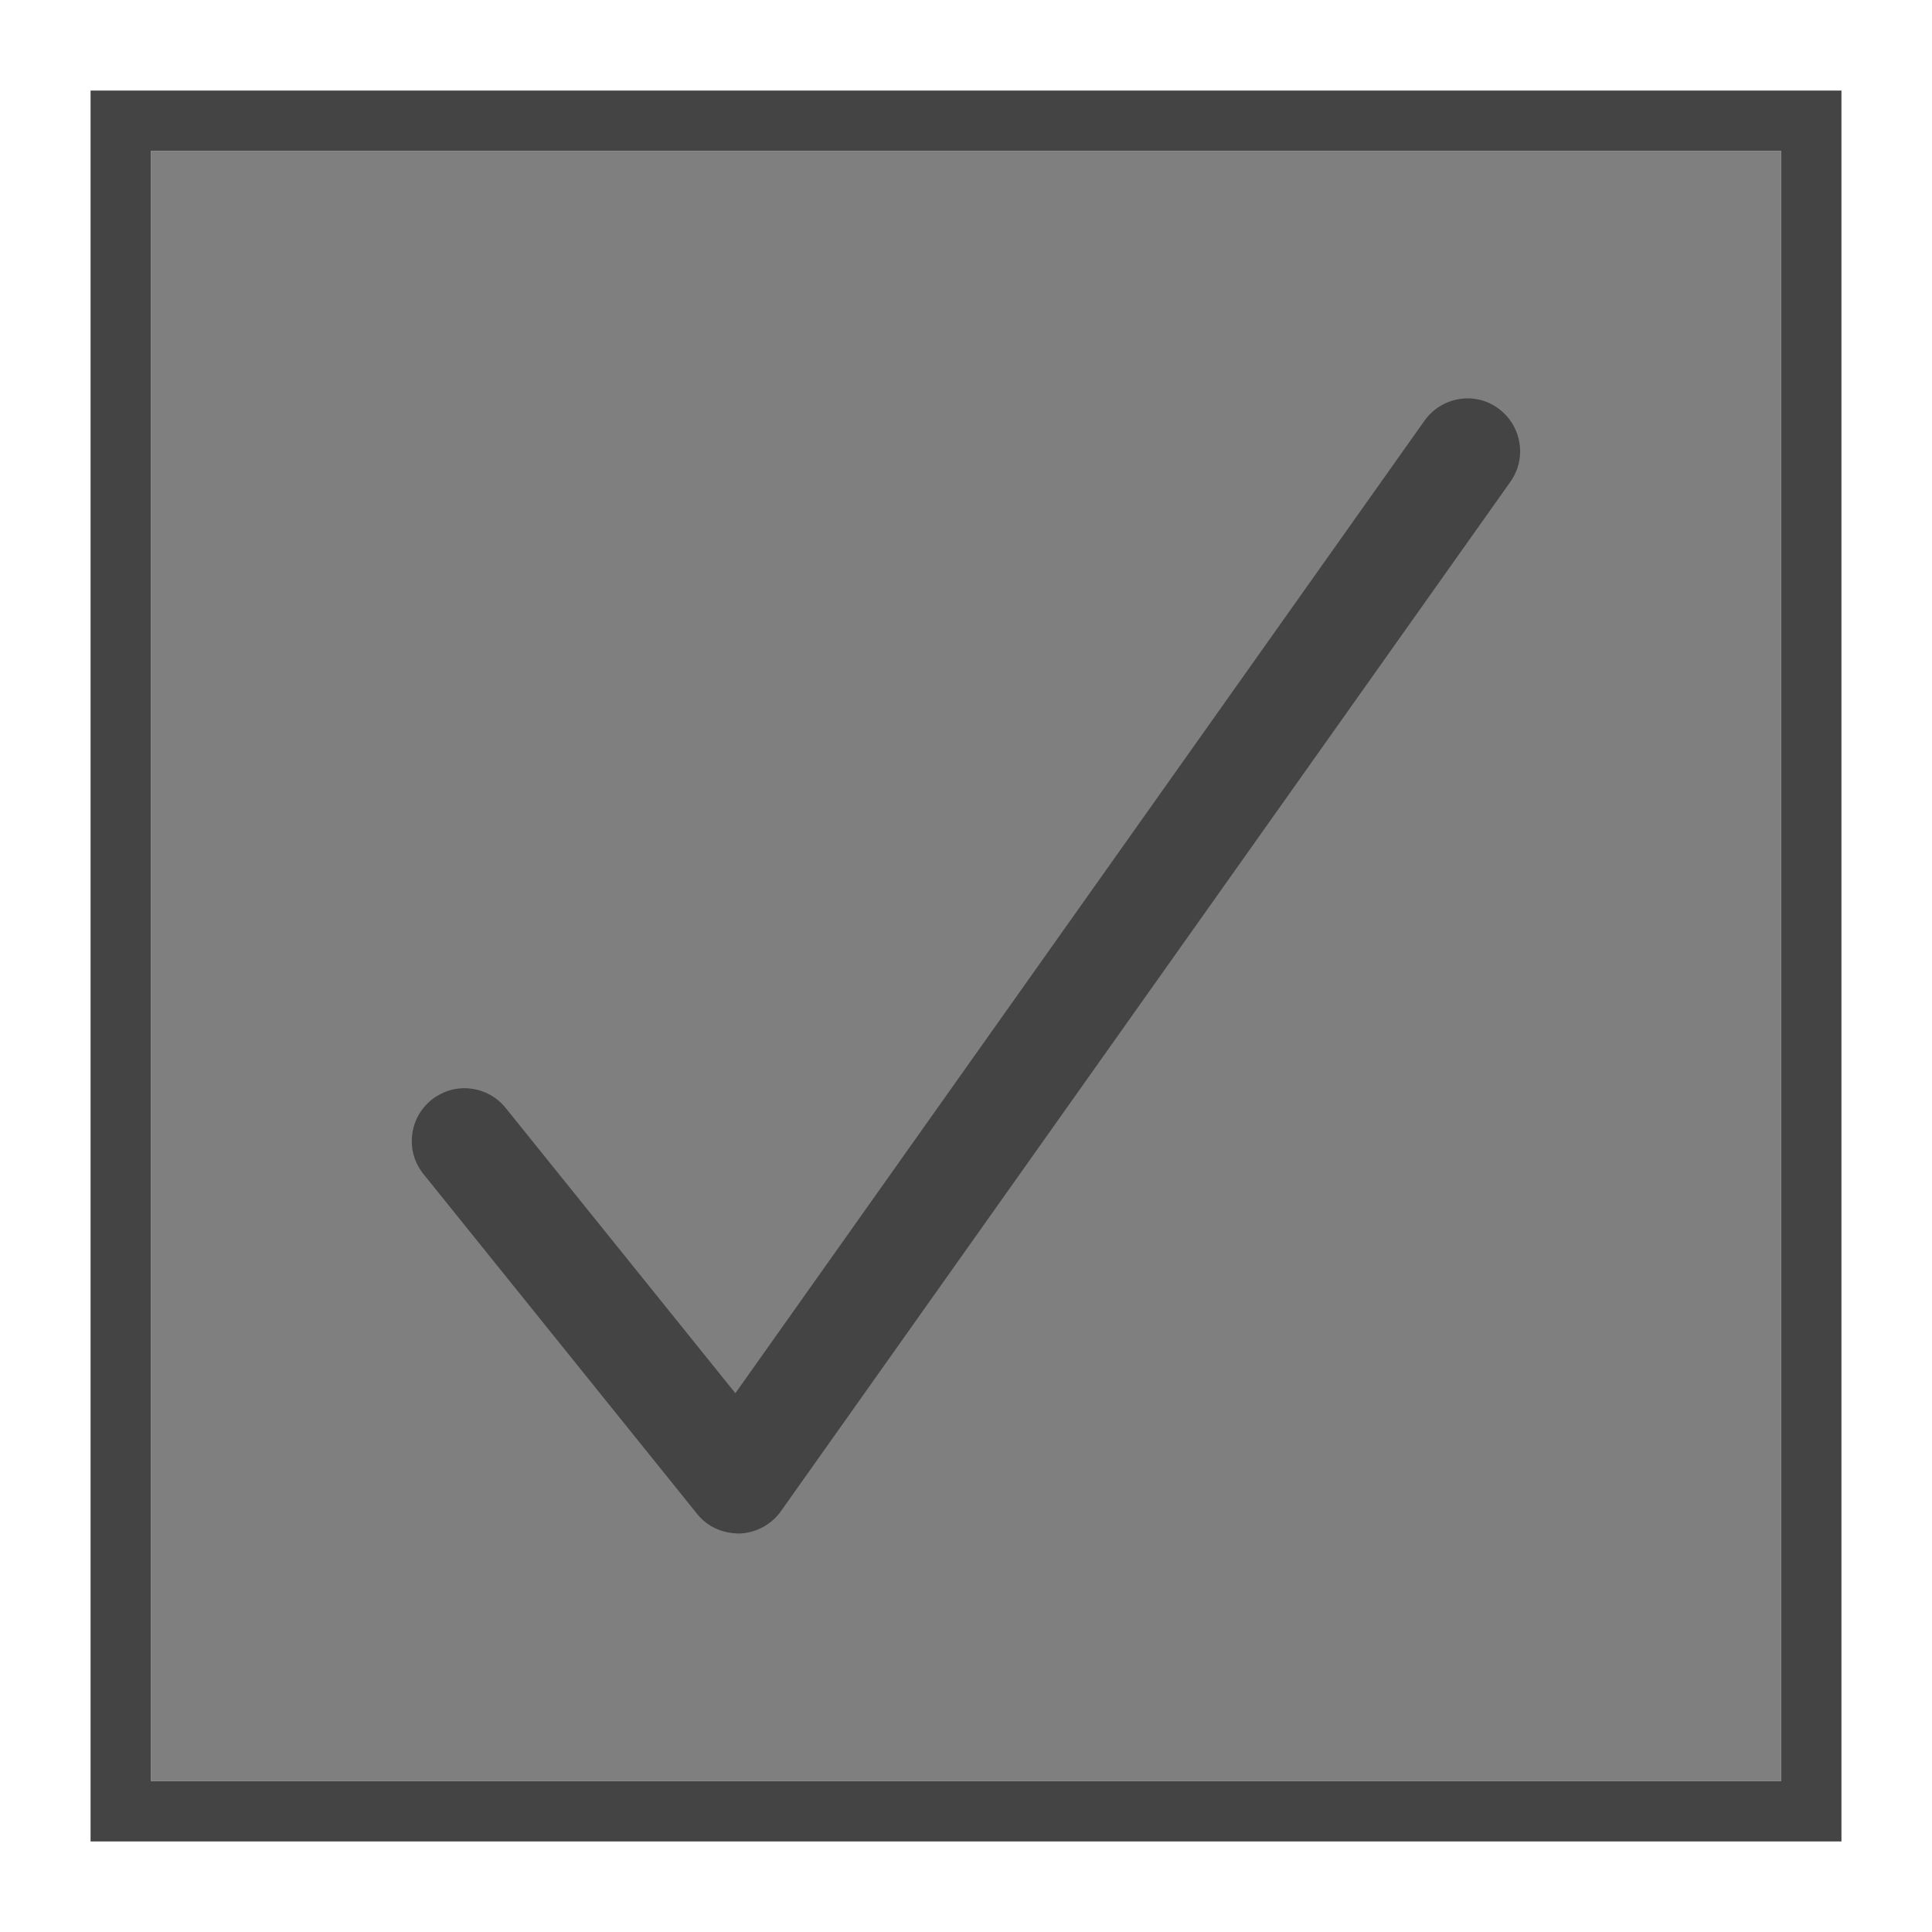<svg width="16" height="16" viewBox="0 0 16 16" fill="none" xmlns="http://www.w3.org/2000/svg">
<path d="M1.25 14.75H14.75V1.25H1.25V14.75ZM3.699 9.265C3.801 9.183 3.95 9.199 4.032 9.301L6.1 11.87L11.959 3.6C12.035 3.493 12.183 3.468 12.289 3.544C12.396 3.62 12.421 3.767 12.345 3.874L6.305 12.4C6.262 12.461 6.193 12.498 6.119 12.5C6.117 12.5 6.114 12.5 6.112 12.5C6.04 12.5 5.973 12.468 5.927 12.412L3.663 9.598C3.581 9.496 3.597 9.347 3.699 9.265Z" fill="#7F7F7F"/>
<path d="M0.75 0.75V15.25H15.25V0.75H0.75ZM14.75 14.75H1.25V1.25H14.75V14.75Z" fill="#444444"/>
<path d="M12.405 3.38C12.21 3.239 11.936 3.288 11.797 3.484L6.09 11.538L4.188 9.176C4.115 9.085 4.011 9.028 3.895 9.015C3.781 9.001 3.665 9.036 3.573 9.109C3.483 9.182 3.425 9.286 3.413 9.403C3.4 9.519 3.434 9.633 3.507 9.723L5.772 12.536C5.855 12.641 5.979 12.7 6.127 12.7C6.262 12.694 6.39 12.625 6.468 12.514L12.509 3.989C12.648 3.793 12.601 3.52 12.405 3.38Z" fill="#444444"/>
</svg>
